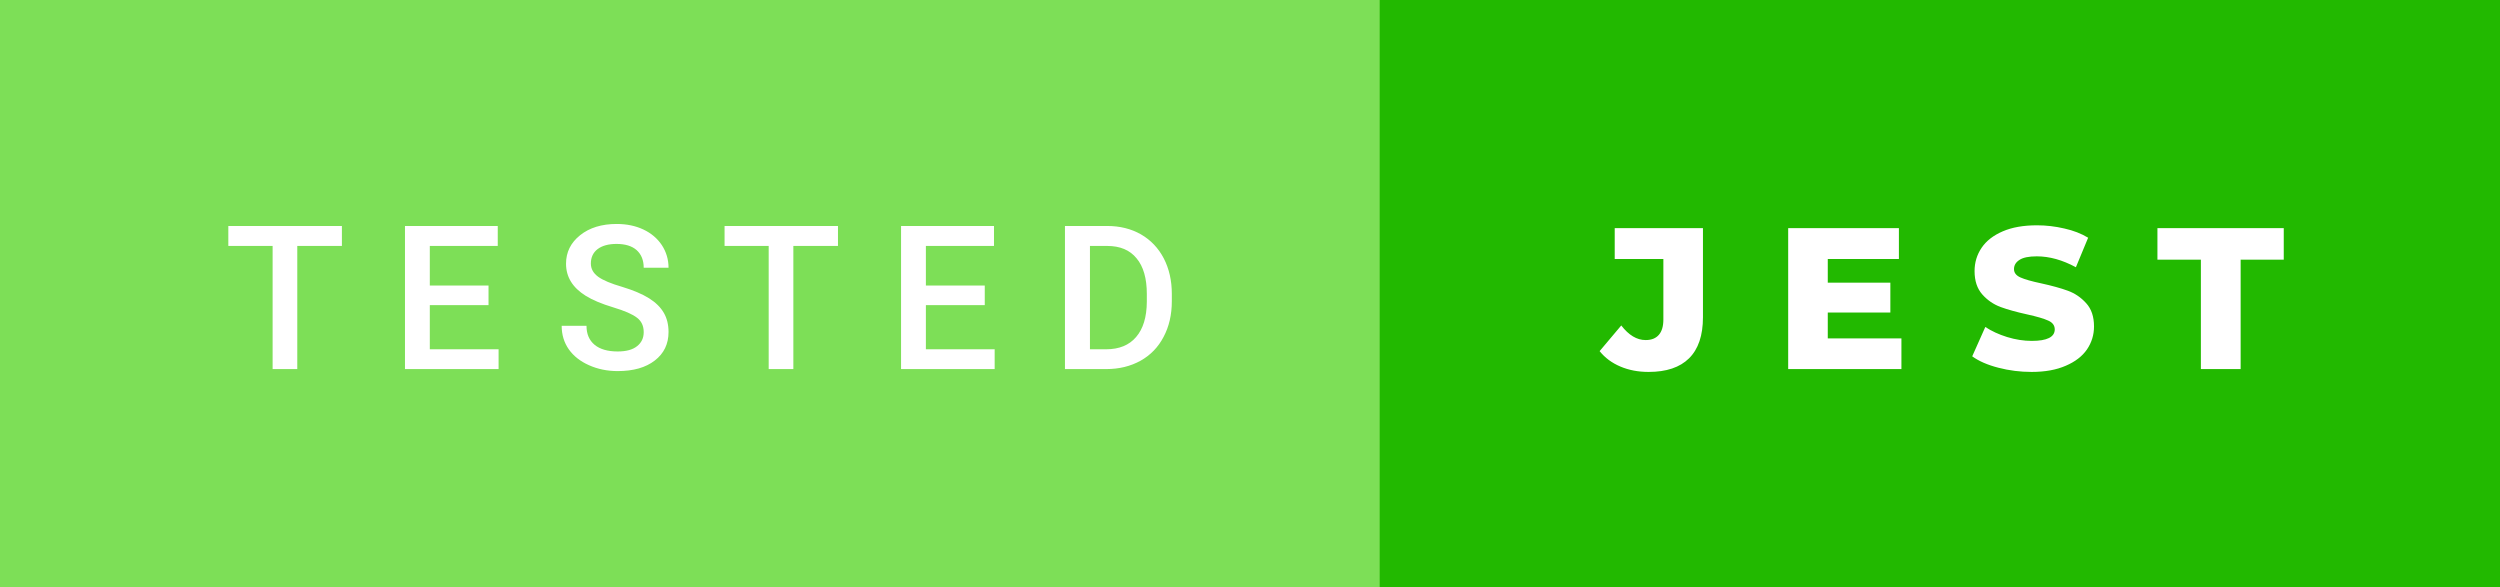 <svg xmlns="http://www.w3.org/2000/svg" width="149.02" height="35" viewBox="0 0 149.02 35"><rect x="0" y="0" width="149.02" height="35" fill="#333333" stroke="none"/><rect class="svg__rect" x="0" y="0" width="84.24" height="35" fill="#7DDF57"/><rect class="svg__rect" x="82.24" y="0" width="66.78" height="35" fill="#22B900"/><path class="svg__text" d="M16.25 14.66L13.61 14.66L13.61 13.47L20.38 13.47L20.38 14.66L17.72 14.66L17.72 22L16.25 22L16.25 14.66ZM29.72 22L24.14 22L24.14 13.47L29.67 13.47L29.67 14.66L25.62 14.66L25.62 17.02L29.12 17.02L29.12 18.19L25.62 18.19L25.62 20.82L29.72 20.82L29.72 22ZM33.48 19.42L33.48 19.42L34.96 19.42Q34.96 20.15 35.44 20.55Q35.92 20.95 36.82 20.95L36.82 20.95Q37.59 20.95 37.98 20.63Q38.37 20.32 38.37 19.80L38.37 19.80Q38.37 19.24 37.97 18.94Q37.58 18.63 36.55 18.32Q35.52 18.01 34.91 17.63L34.91 17.63Q33.74 16.90 33.74 15.72L33.74 15.72Q33.74 14.69 34.58 14.02Q35.42 13.35 36.76 13.35L36.76 13.35Q37.65 13.35 38.35 13.68Q39.05 14.01 39.45 14.61Q39.85 15.22 39.85 15.96L39.85 15.96L38.37 15.96Q38.37 15.29 37.95 14.91Q37.53 14.54 36.75 14.54L36.75 14.54Q36.03 14.54 35.62 14.85Q35.22 15.16 35.22 15.71L35.22 15.71Q35.22 16.18 35.66 16.50Q36.09 16.81 37.09 17.10Q38.08 17.40 38.69 17.78Q39.29 18.16 39.57 18.65Q39.85 19.13 39.85 19.79L39.85 19.79Q39.85 20.86 39.03 21.49Q38.22 22.12 36.82 22.12L36.82 22.12Q35.89 22.12 35.11 21.77Q34.34 21.43 33.91 20.83Q33.48 20.22 33.48 19.42ZM45.82 14.66L43.19 14.66L43.19 13.47L49.95 13.47L49.95 14.66L47.29 14.66L47.29 22L45.82 22L45.82 14.66ZM59.29 22L53.71 22L53.71 13.47L59.25 13.47L59.25 14.66L55.19 14.66L55.19 17.02L58.70 17.02L58.70 18.19L55.19 18.19L55.19 20.82L59.29 20.82L59.29 22ZM65.94 22L63.48 22L63.48 13.47L66.00 13.47Q67.13 13.47 68.01 13.97Q68.89 14.48 69.37 15.40Q69.85 16.33 69.85 17.52L69.85 17.52L69.85 17.95Q69.85 19.16 69.36 20.08Q68.88 21.00 67.99 21.50Q67.09 22 65.94 22L65.94 22ZM64.97 14.66L64.97 20.82L65.93 20.82Q67.10 20.82 67.72 20.09Q68.35 19.36 68.36 17.99L68.36 17.99L68.36 17.52Q68.36 16.13 67.75 15.40Q67.15 14.66 66.00 14.66L66.00 14.66L64.97 14.66Z" fill="#FFFFFF"/><path class="svg__text" d="M95.35 20.93L95.35 20.93L96.64 19.40Q97.31 20.27 98.09 20.27L98.09 20.27Q98.09 20.27 98.10 20.27L98.10 20.27Q98.61 20.27 98.88 19.96Q99.15 19.65 99.15 19.05L99.15 19.05L99.15 15.44L96.25 15.44L96.25 13.60L101.51 13.60L101.51 18.91Q101.51 20.54 100.68 21.36Q99.86 22.17 98.27 22.17L98.27 22.17Q97.34 22.17 96.59 21.85Q95.83 21.53 95.35 20.93ZM113.34 22L106.59 22L106.59 13.60L113.19 13.60L113.19 15.44L108.95 15.44L108.95 16.85L112.68 16.85L112.68 18.63L108.95 18.63L108.95 20.17L113.34 20.17L113.34 22ZM117.56 21.24L117.56 21.24L118.34 19.49Q118.90 19.86 119.64 20.09Q120.39 20.32 121.11 20.32L121.11 20.32Q122.47 20.32 122.48 19.64L122.48 19.64Q122.48 19.28 122.09 19.11Q121.70 18.93 120.83 18.74L120.83 18.74Q119.88 18.53 119.25 18.30Q118.61 18.06 118.16 17.55Q117.70 17.03 117.70 16.16L117.70 16.16Q117.70 15.39 118.12 14.77Q118.54 14.15 119.38 13.79Q120.21 13.43 121.42 13.43L121.42 13.43Q122.24 13.43 123.05 13.62Q123.86 13.80 124.47 14.17L124.47 14.17L123.74 15.93Q122.54 15.28 121.41 15.28L121.41 15.28Q120.70 15.28 120.38 15.49Q120.05 15.70 120.05 16.04L120.05 16.04Q120.05 16.37 120.44 16.54Q120.82 16.71 121.67 16.89L121.67 16.89Q122.63 17.10 123.26 17.33Q123.89 17.56 124.35 18.07Q124.82 18.58 124.82 19.46L124.82 19.46Q124.82 20.21 124.40 20.83Q123.98 21.44 123.14 21.80Q122.30 22.17 121.10 22.17L121.10 22.17Q120.08 22.17 119.12 21.92Q118.15 21.67 117.56 21.24ZM131.19 15.48L128.60 15.48L128.60 13.60L136.13 13.60L136.13 15.48L133.56 15.48L133.56 22L131.19 22L131.19 15.48Z" fill="#FFFFFF" x="95.24"/></svg>